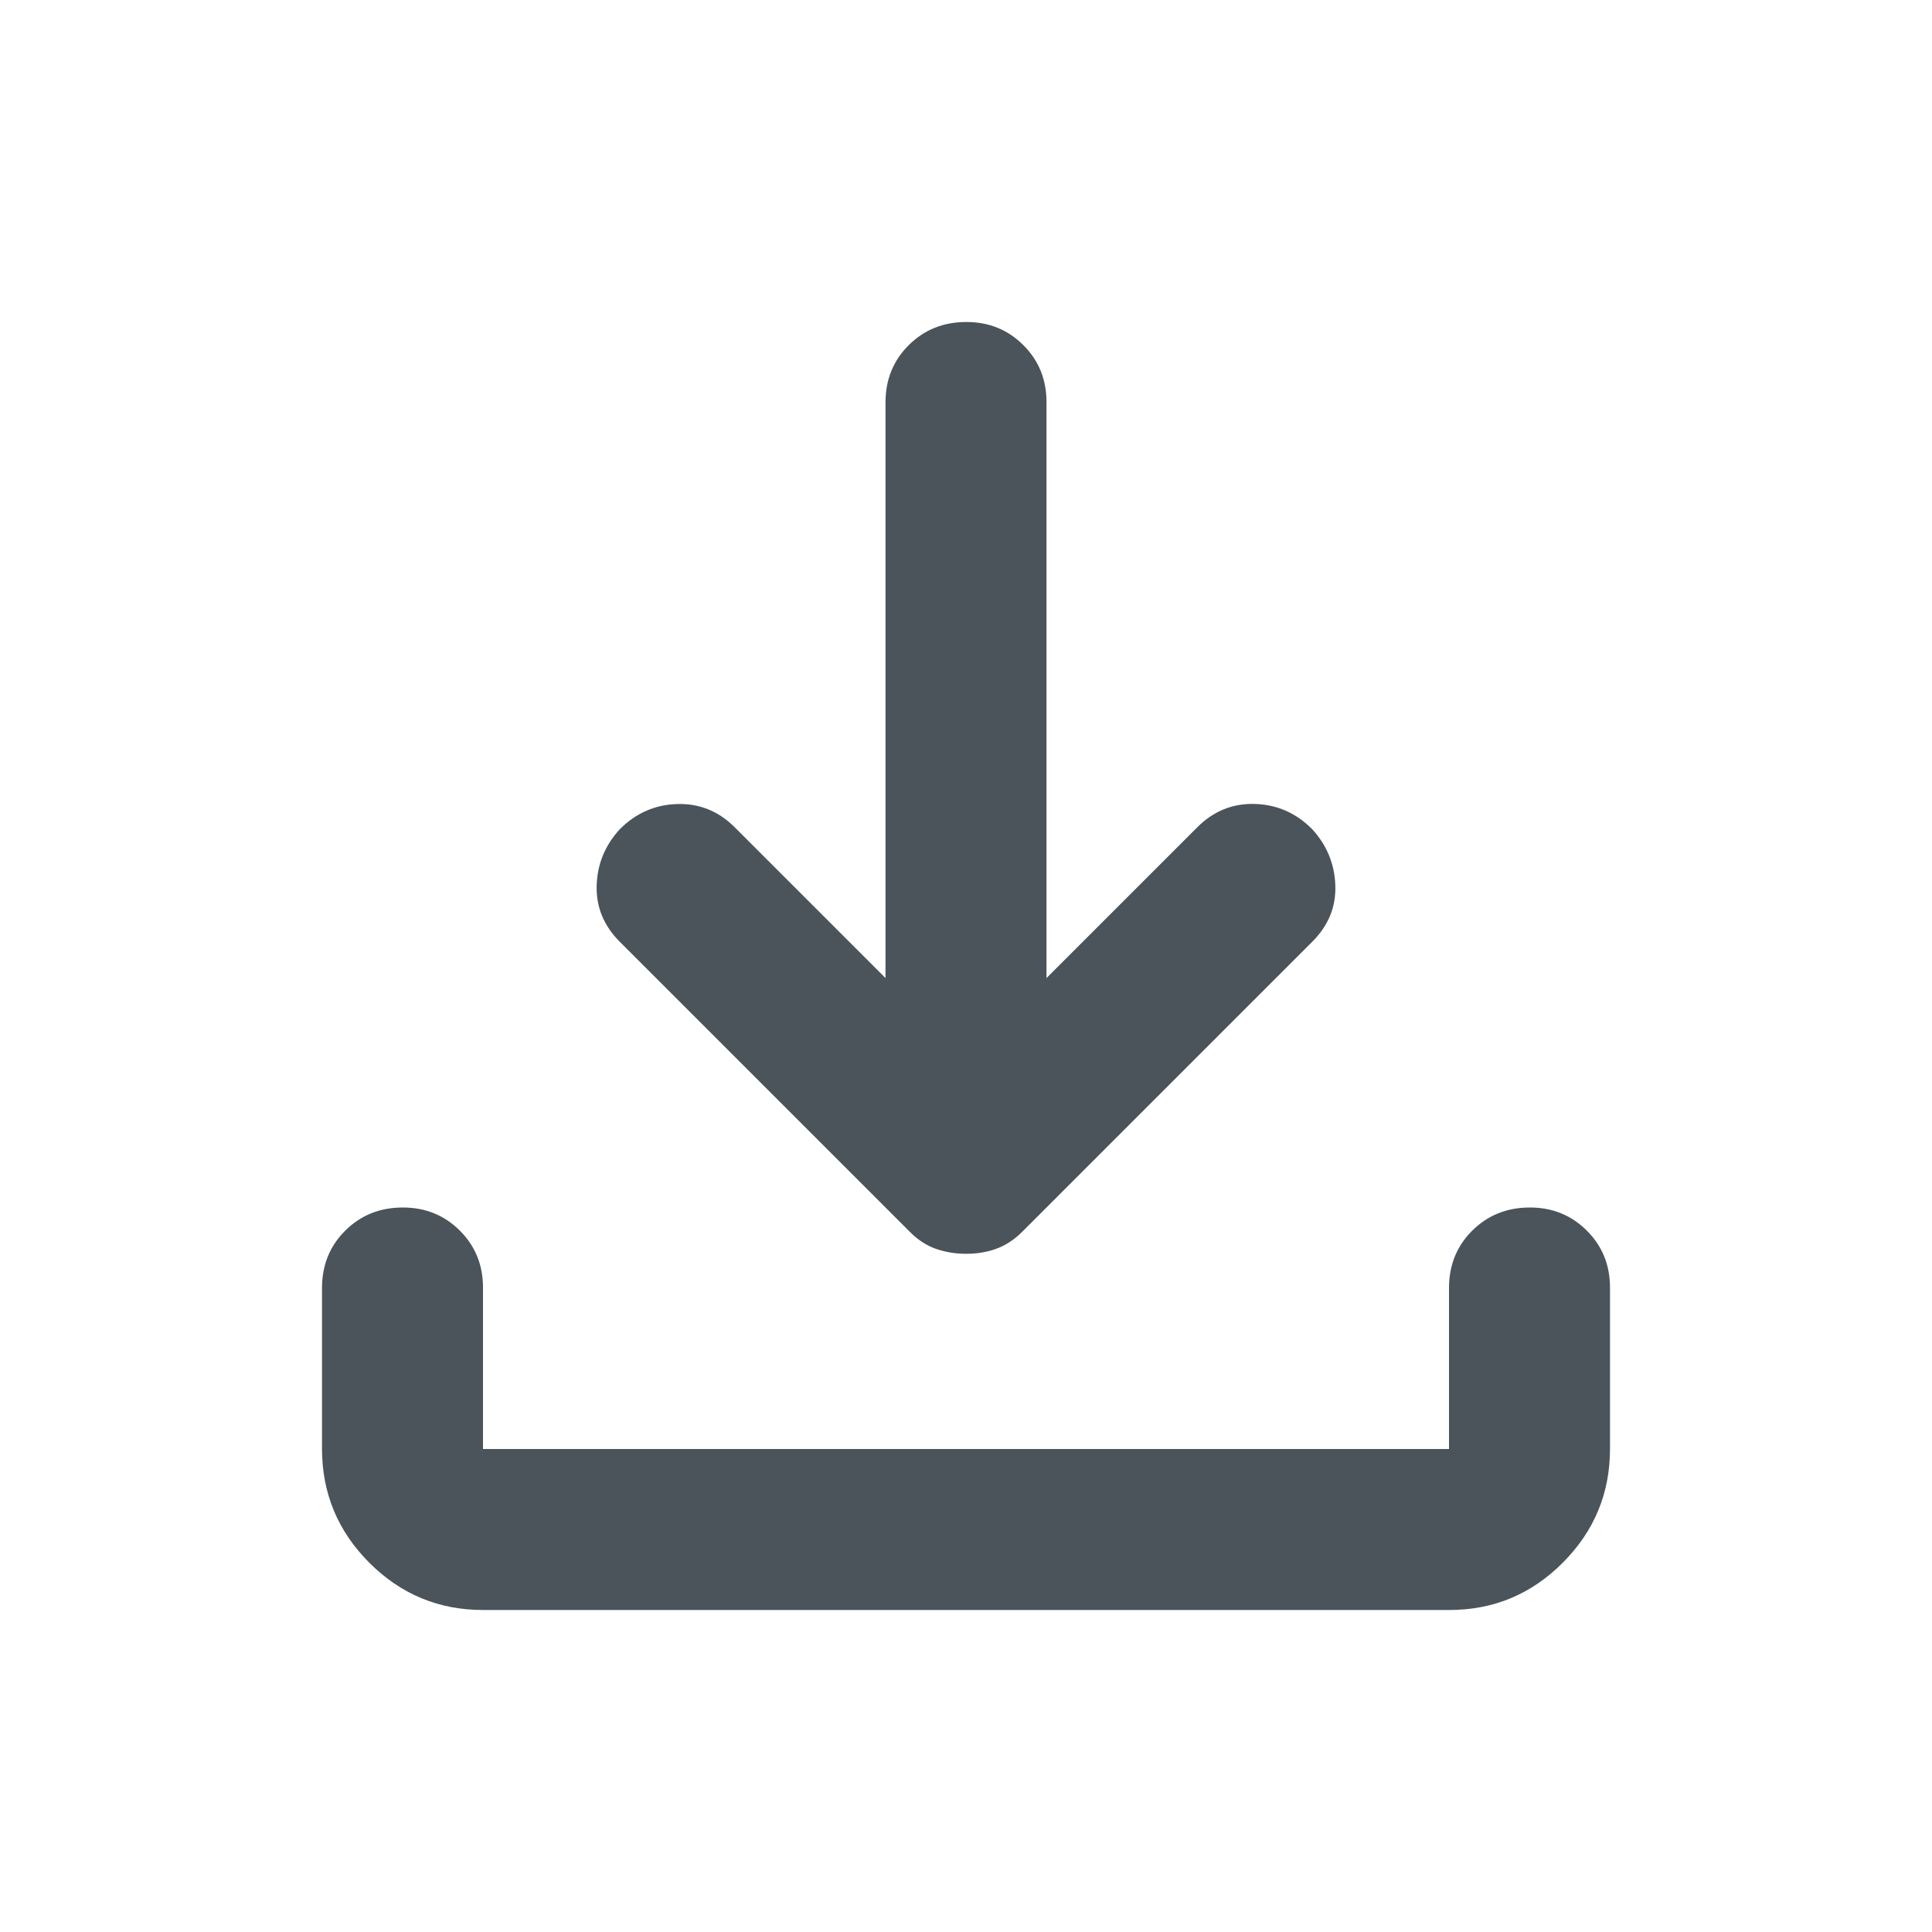 <svg width="24" height="24" viewBox="0 0 24 24" fill="none" xmlns="http://www.w3.org/2000/svg">
<path d="M12 15.575C11.867 15.575 11.742 15.554 11.625 15.513C11.508 15.472 11.4 15.401 11.3 15.3L7.7 11.7C7.5 11.5 7.404 11.267 7.412 11C7.42 10.733 7.516 10.5 7.7 10.3C7.9 10.1 8.138 9.996 8.413 9.988C8.688 9.98 8.926 10.076 9.125 10.275L11 12.15V5C11 4.717 11.096 4.479 11.288 4.288C11.48 4.097 11.717 4.001 12 4C12.283 3.999 12.52 4.095 12.713 4.288C12.906 4.481 13.001 4.718 13 5V12.15L14.875 10.275C15.075 10.075 15.313 9.979 15.588 9.987C15.863 9.995 16.101 10.099 16.3 10.3C16.483 10.5 16.579 10.733 16.588 11C16.597 11.267 16.501 11.5 16.3 11.7L12.7 15.3C12.6 15.4 12.492 15.471 12.375 15.513C12.258 15.555 12.133 15.576 12 15.575ZM6 20C5.45 20 4.979 19.804 4.588 19.413C4.197 19.022 4.001 18.551 4 18V16C4 15.717 4.096 15.479 4.288 15.288C4.48 15.097 4.717 15.001 5 15C5.283 14.999 5.52 15.095 5.713 15.288C5.906 15.481 6.001 15.718 6 16V18H18V16C18 15.717 18.096 15.479 18.288 15.288C18.48 15.097 18.717 15.001 19 15C19.283 14.999 19.52 15.095 19.713 15.288C19.906 15.481 20.001 15.718 20 16V18C20 18.55 19.804 19.021 19.413 19.413C19.022 19.805 18.551 20.001 18 20H6Z" fill="#4B545A"/>
</svg>
